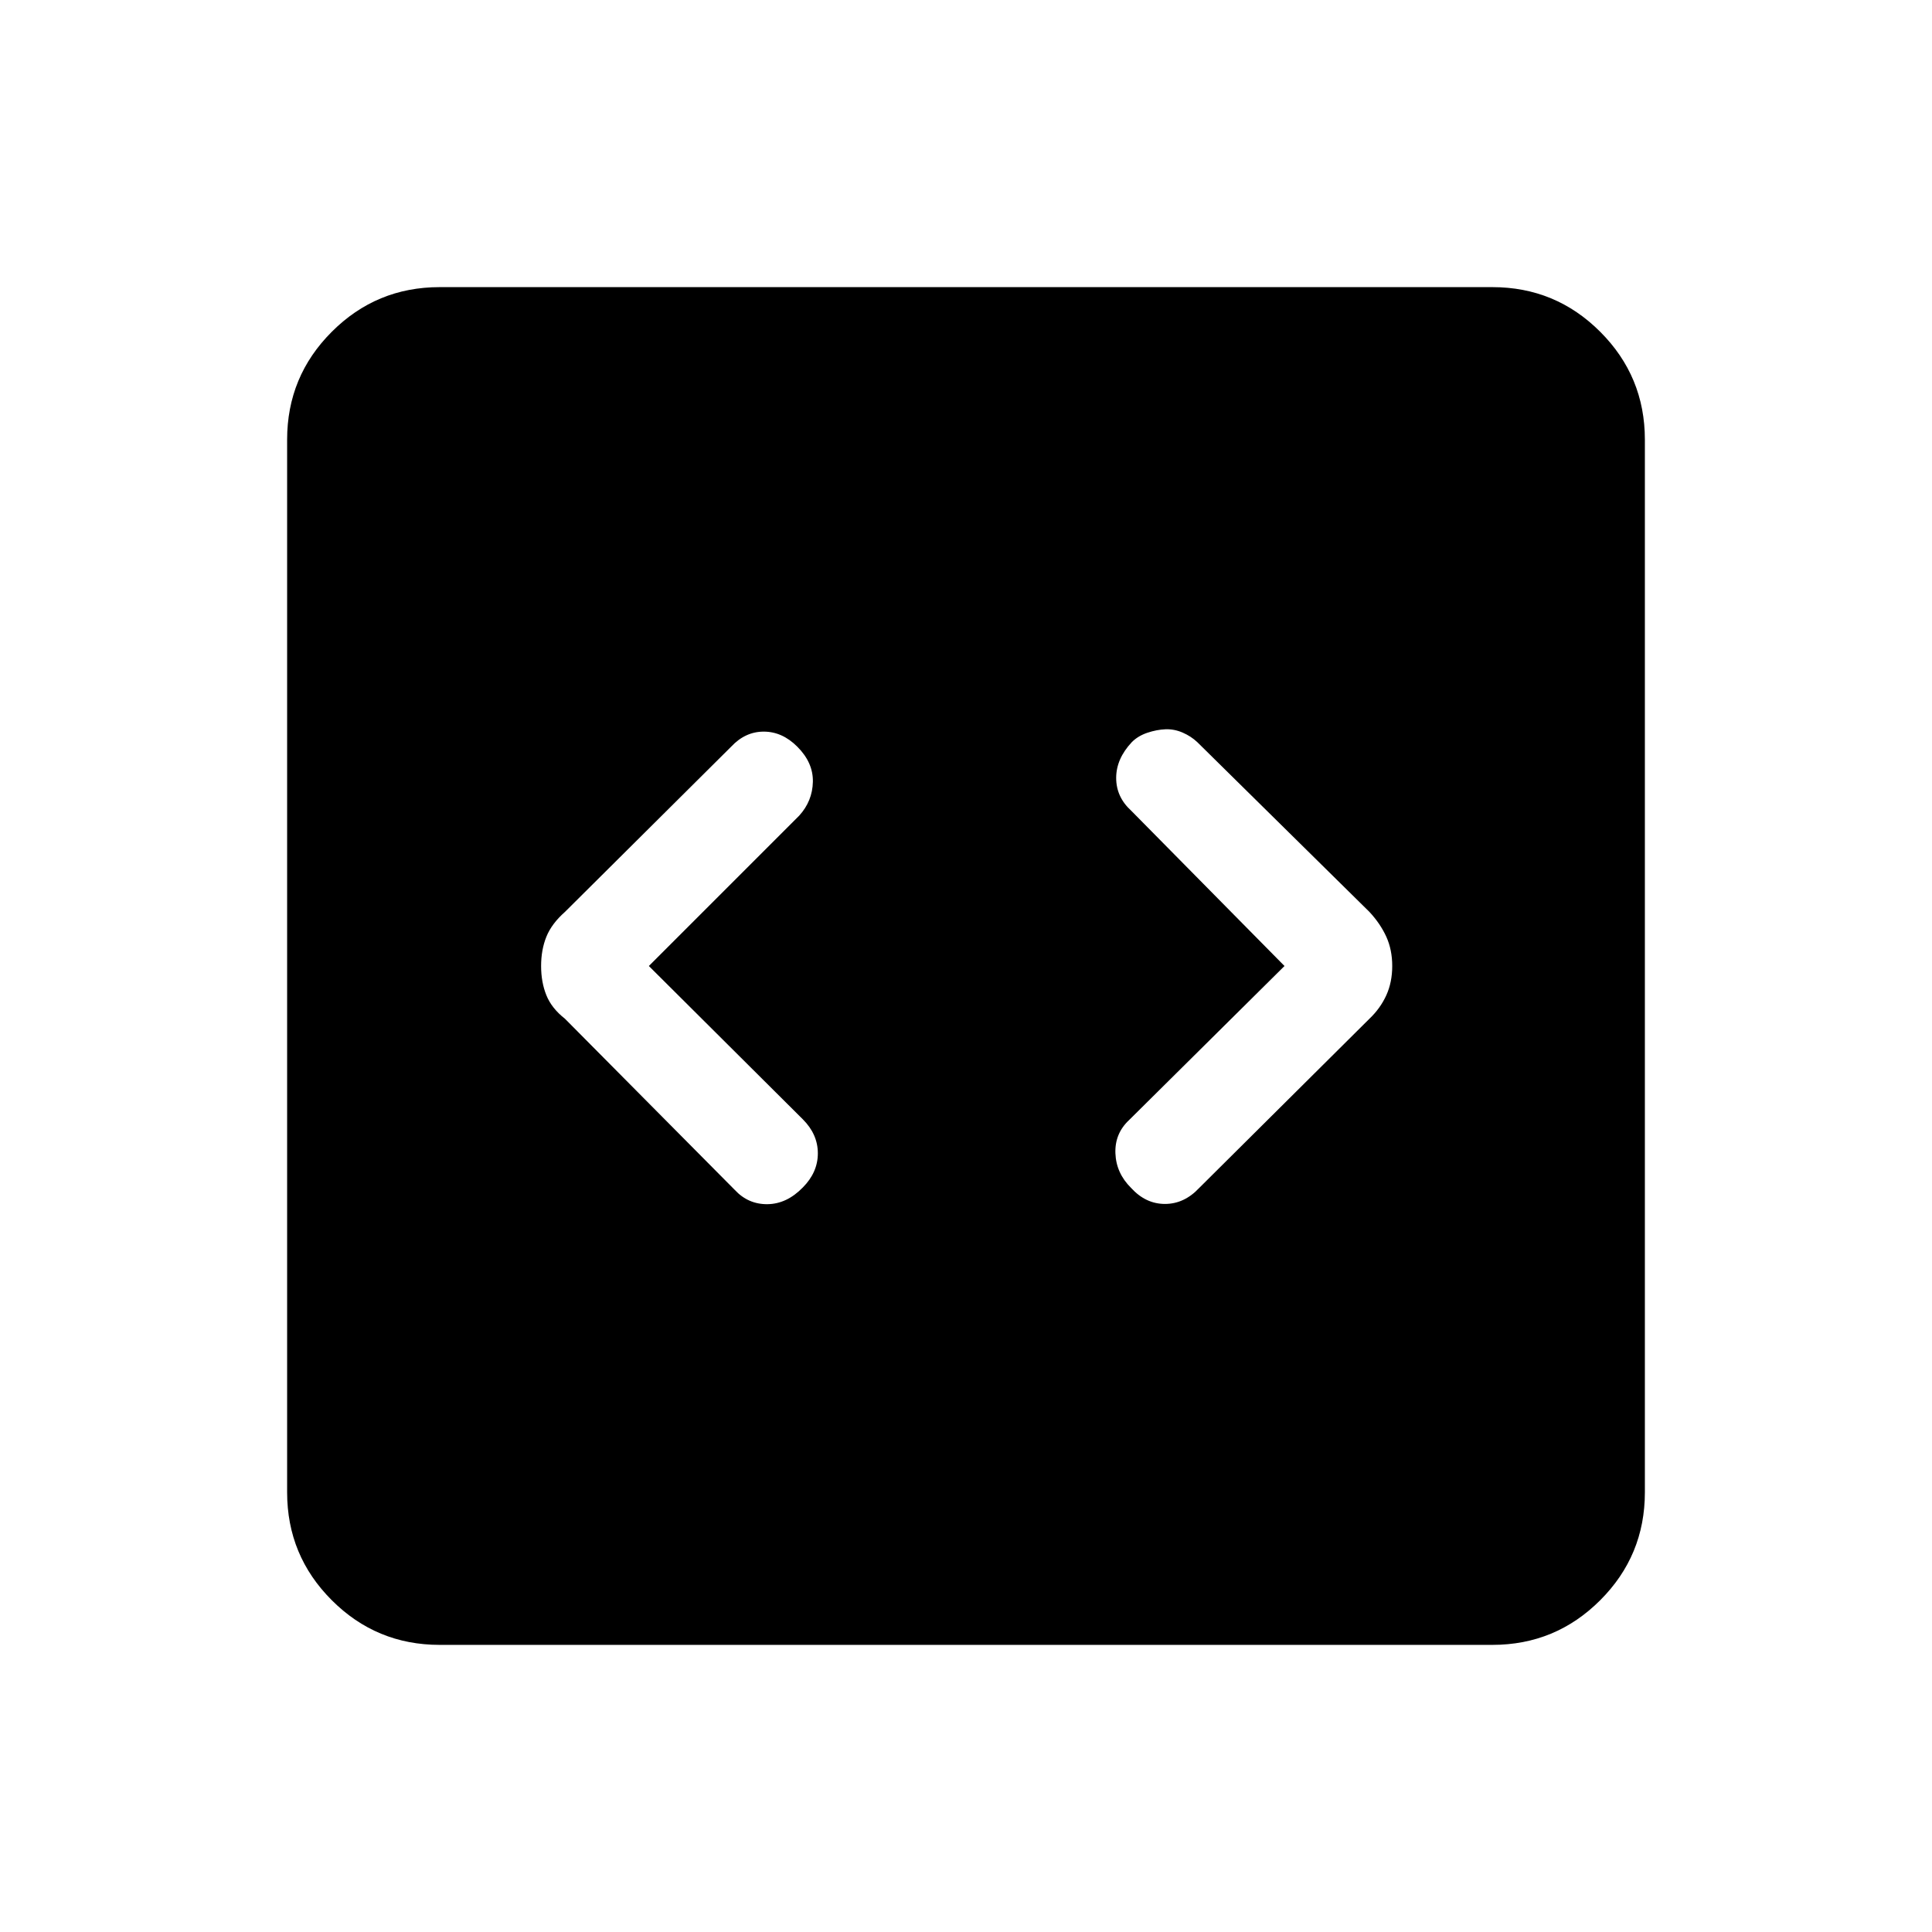 <svg xmlns="http://www.w3.org/2000/svg" height="40" viewBox="0 -960 960 960" width="40"><path d="m322.41-480 74.74-74.74q6.54-7.21 6.76-16.75.22-9.54-7.76-17.51-7.46-7.46-16.65-7.46-9.19 0-16.17 7.46l-82.64 82.15q-6.59 5.83-9.2 12.31-2.62 6.48-2.62 14.54 0 8.06 2.62 14.54 2.61 6.48 9.2 11.64l84.41 85.08q6.69 7.2 16.27 7.09 9.58-.12 17.55-8.31 7.46-7.52 7.46-16.96 0-9.44-7.46-16.9L322.41-480Zm315.85 0-77.18 76.51q-7.21 6.7-6.84 16.57.38 9.87 7.78 17.18 7.26 7.97 16.84 7.97t17.04-7.97l84.59-84.08q5.41-5.16 8.36-11.64 2.94-6.48 2.94-14.54 0-8.06-2.94-14.54-2.95-6.48-8.36-12.31l-85.59-84.41q-3.11-2.92-7.27-4.73-4.17-1.8-8.5-1.64-4.34.17-8.98 1.72-4.64 1.55-7.74 4.65-7.79 8.31-7.79 17.8t7.46 16.28L638.26-480Zm-419.8 337.33q-31.42 0-53.6-22.19-22.19-22.18-22.19-53.6v-523.08q0-31.42 22.19-53.6 22.18-22.19 53.6-22.19h523.08q31.42 0 53.6 22.19 22.19 22.18 22.19 53.6v523.08q0 31.42-22.19 53.6-22.18 22.19-53.6 22.19H218.46Z"/></svg>